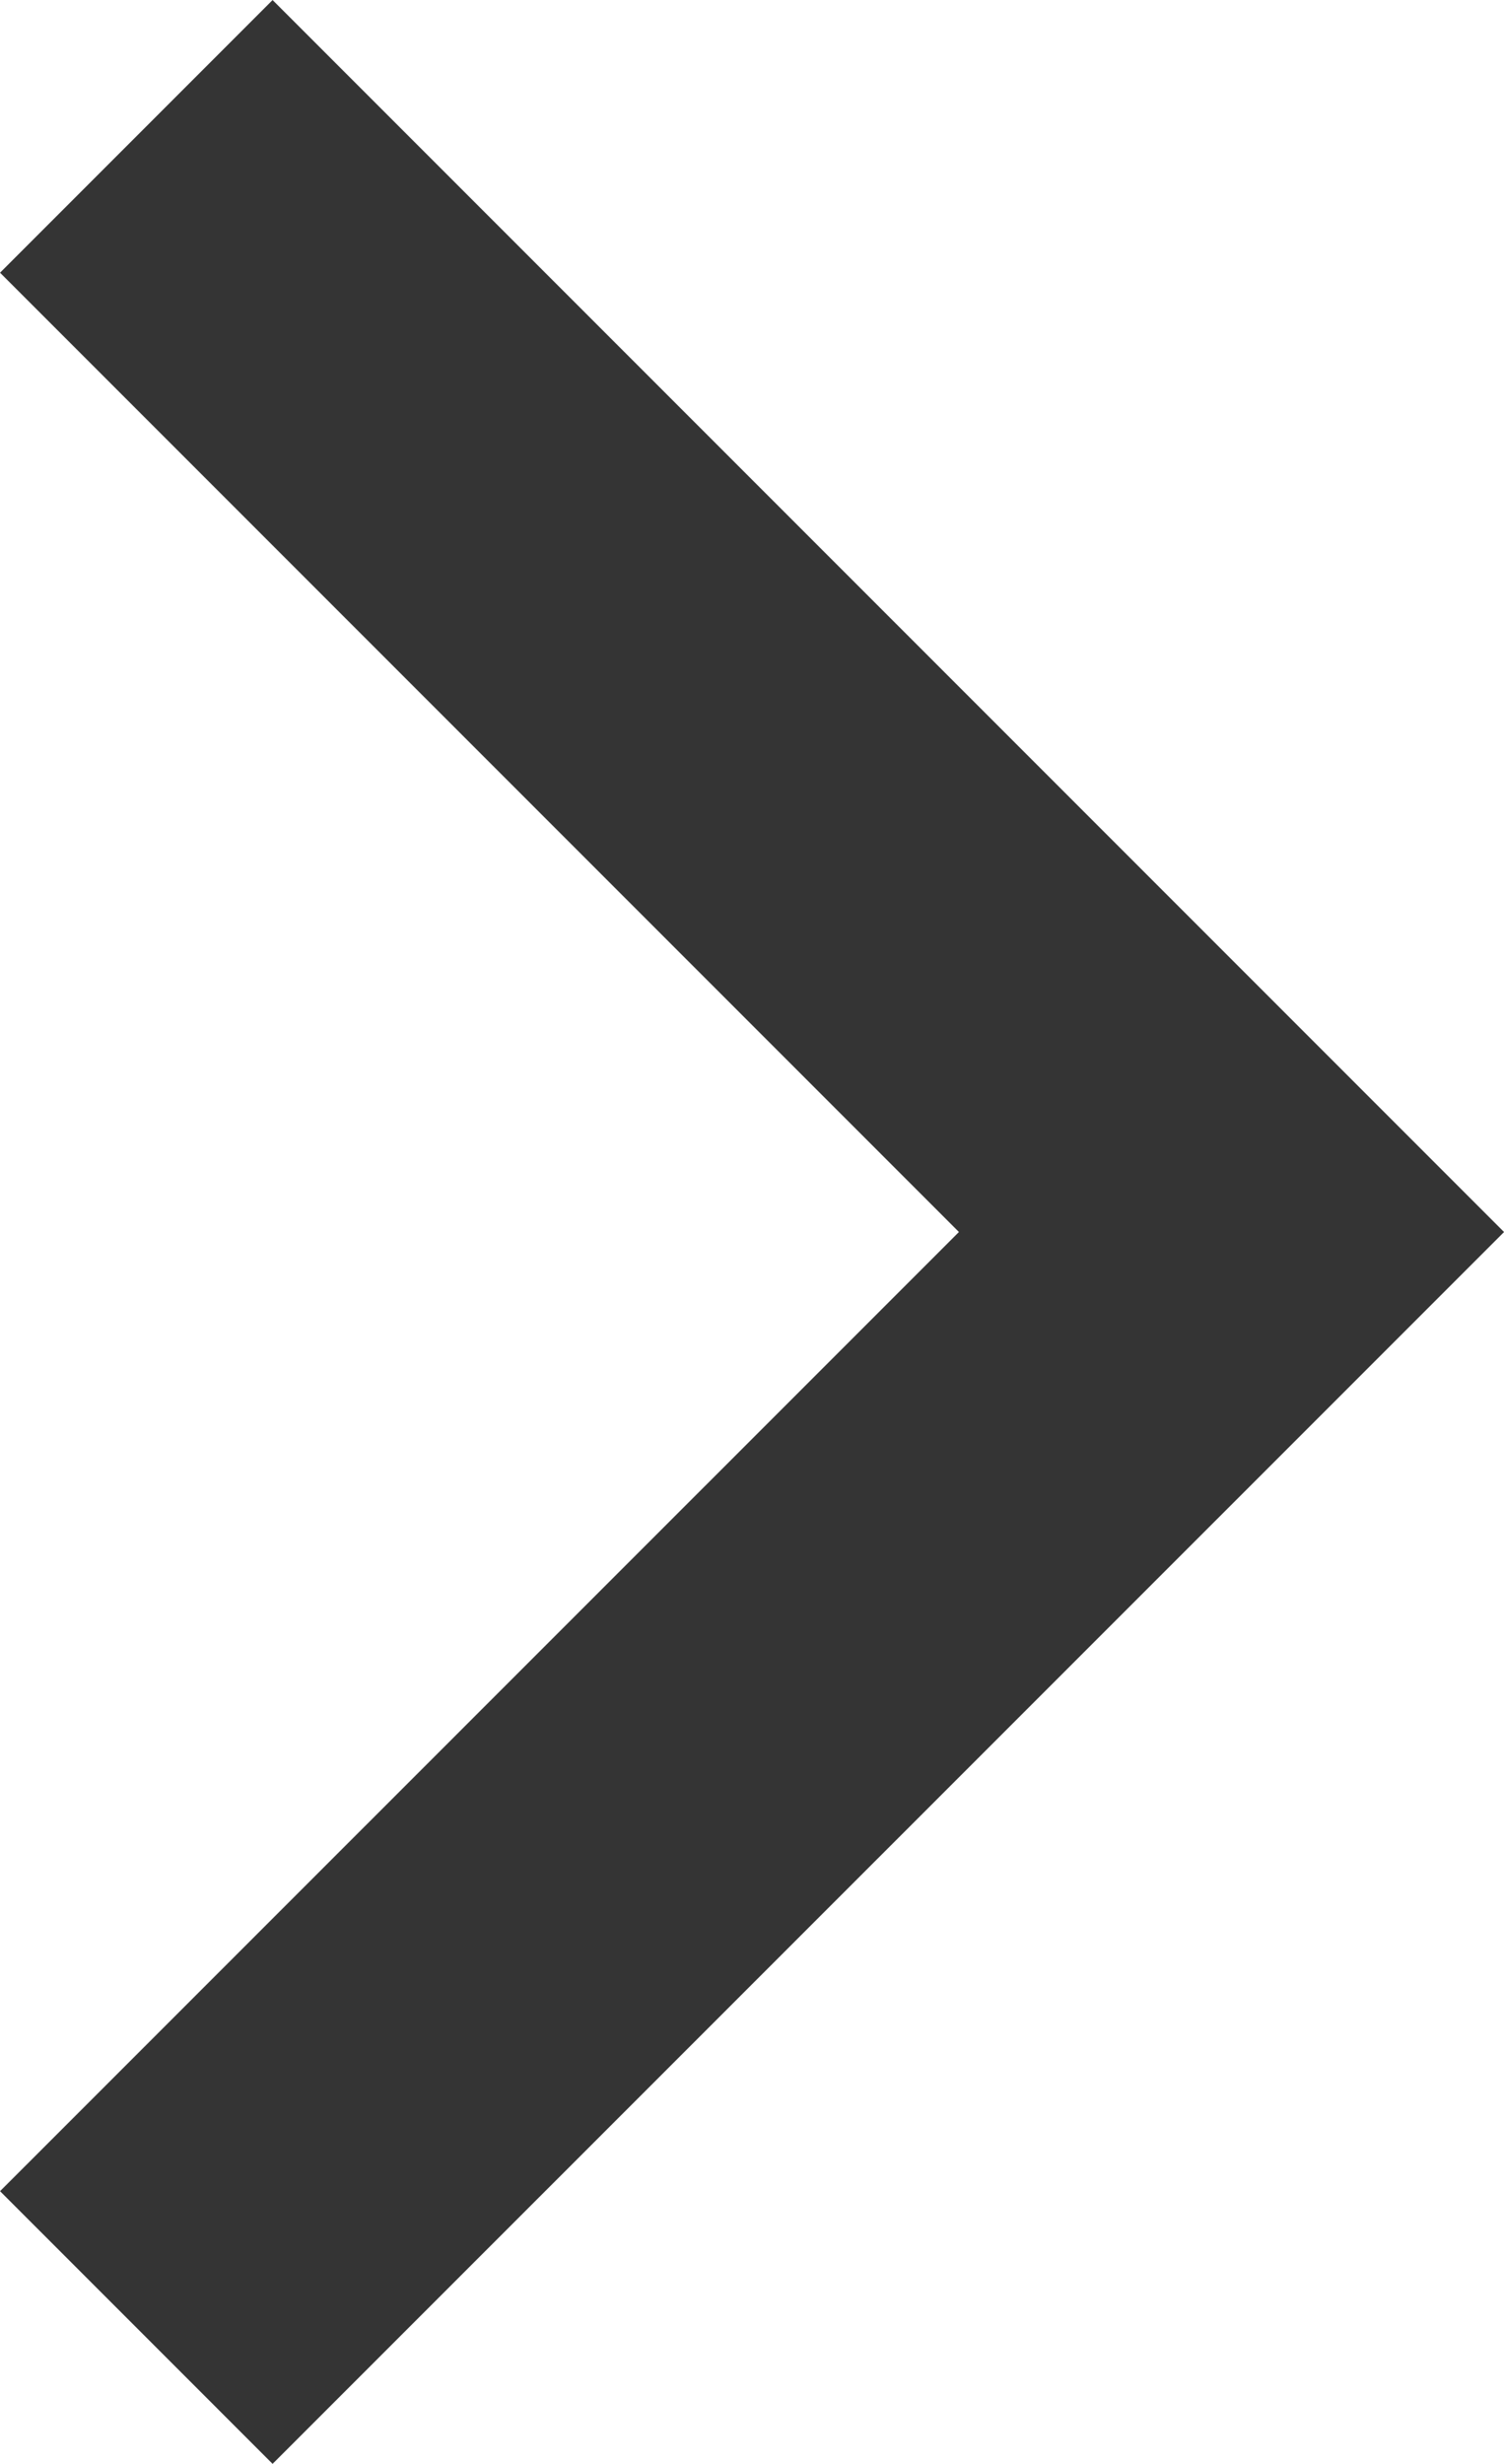 <svg xmlns="http://www.w3.org/2000/svg" width="11.706" height="19.168" viewBox="0 0 11.706 19.168"><defs><style>.a{fill:none;stroke:#343434;stroke-miterlimit:10;stroke-width:3px;}</style></defs><g transform="translate(1.061 1.061)"><path class="a" d="M0,0,8.524,8.524,0,17.047" transform="translate(0 0)"/></g></svg>